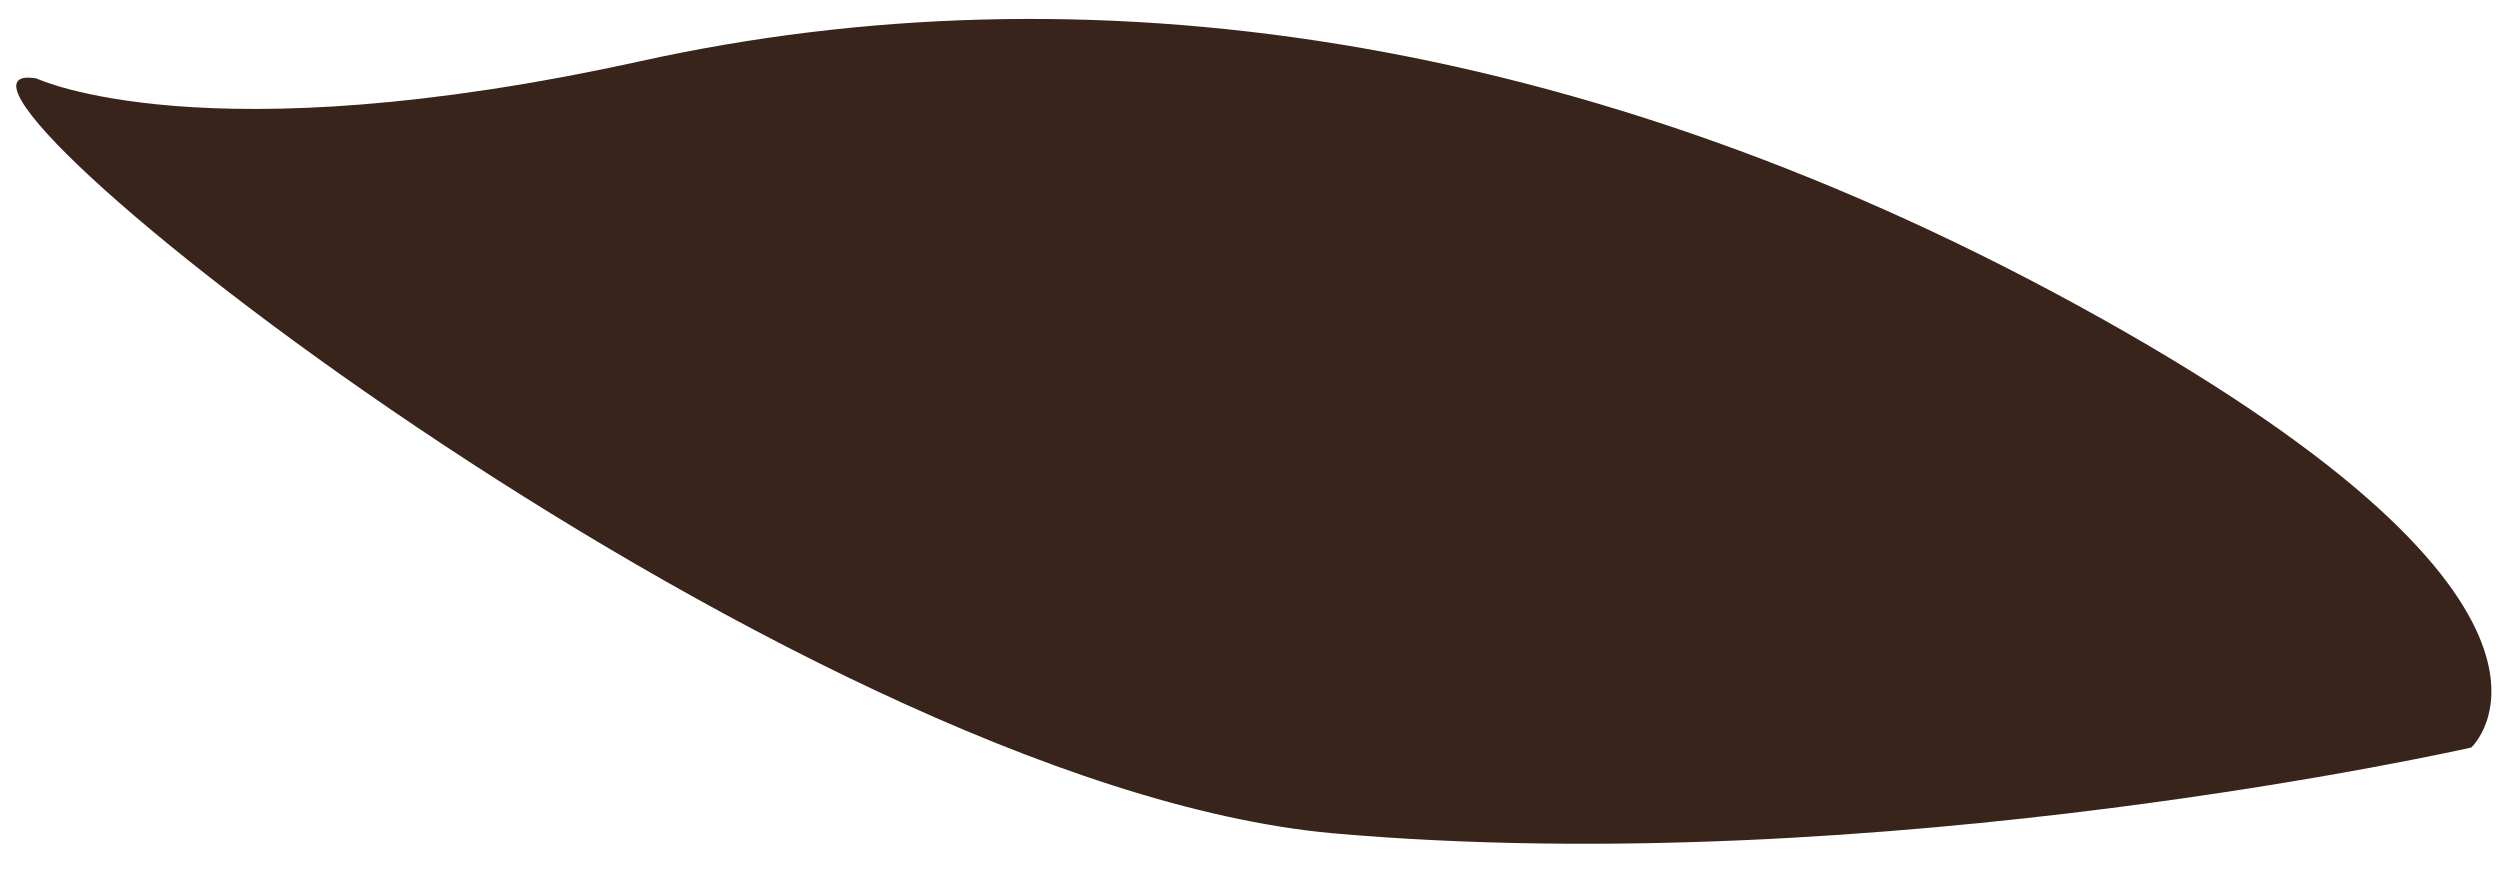 <svg width="51" height="18" viewBox="0 0 51 18" fill="none" xmlns="http://www.w3.org/2000/svg">
<path d="M0.743 1.6C0.743 1.6 4.134 3.214 13.079 1.245C22.023 -0.725 32.252 0.561 42.865 6.496C53.478 12.432 50.414 15.249 50.414 15.249C50.414 15.249 38.379 17.984 27.192 16.999C16.005 15.987 -2.676 1.026 0.743 1.6Z" fill="#38241B"/>
</svg>

